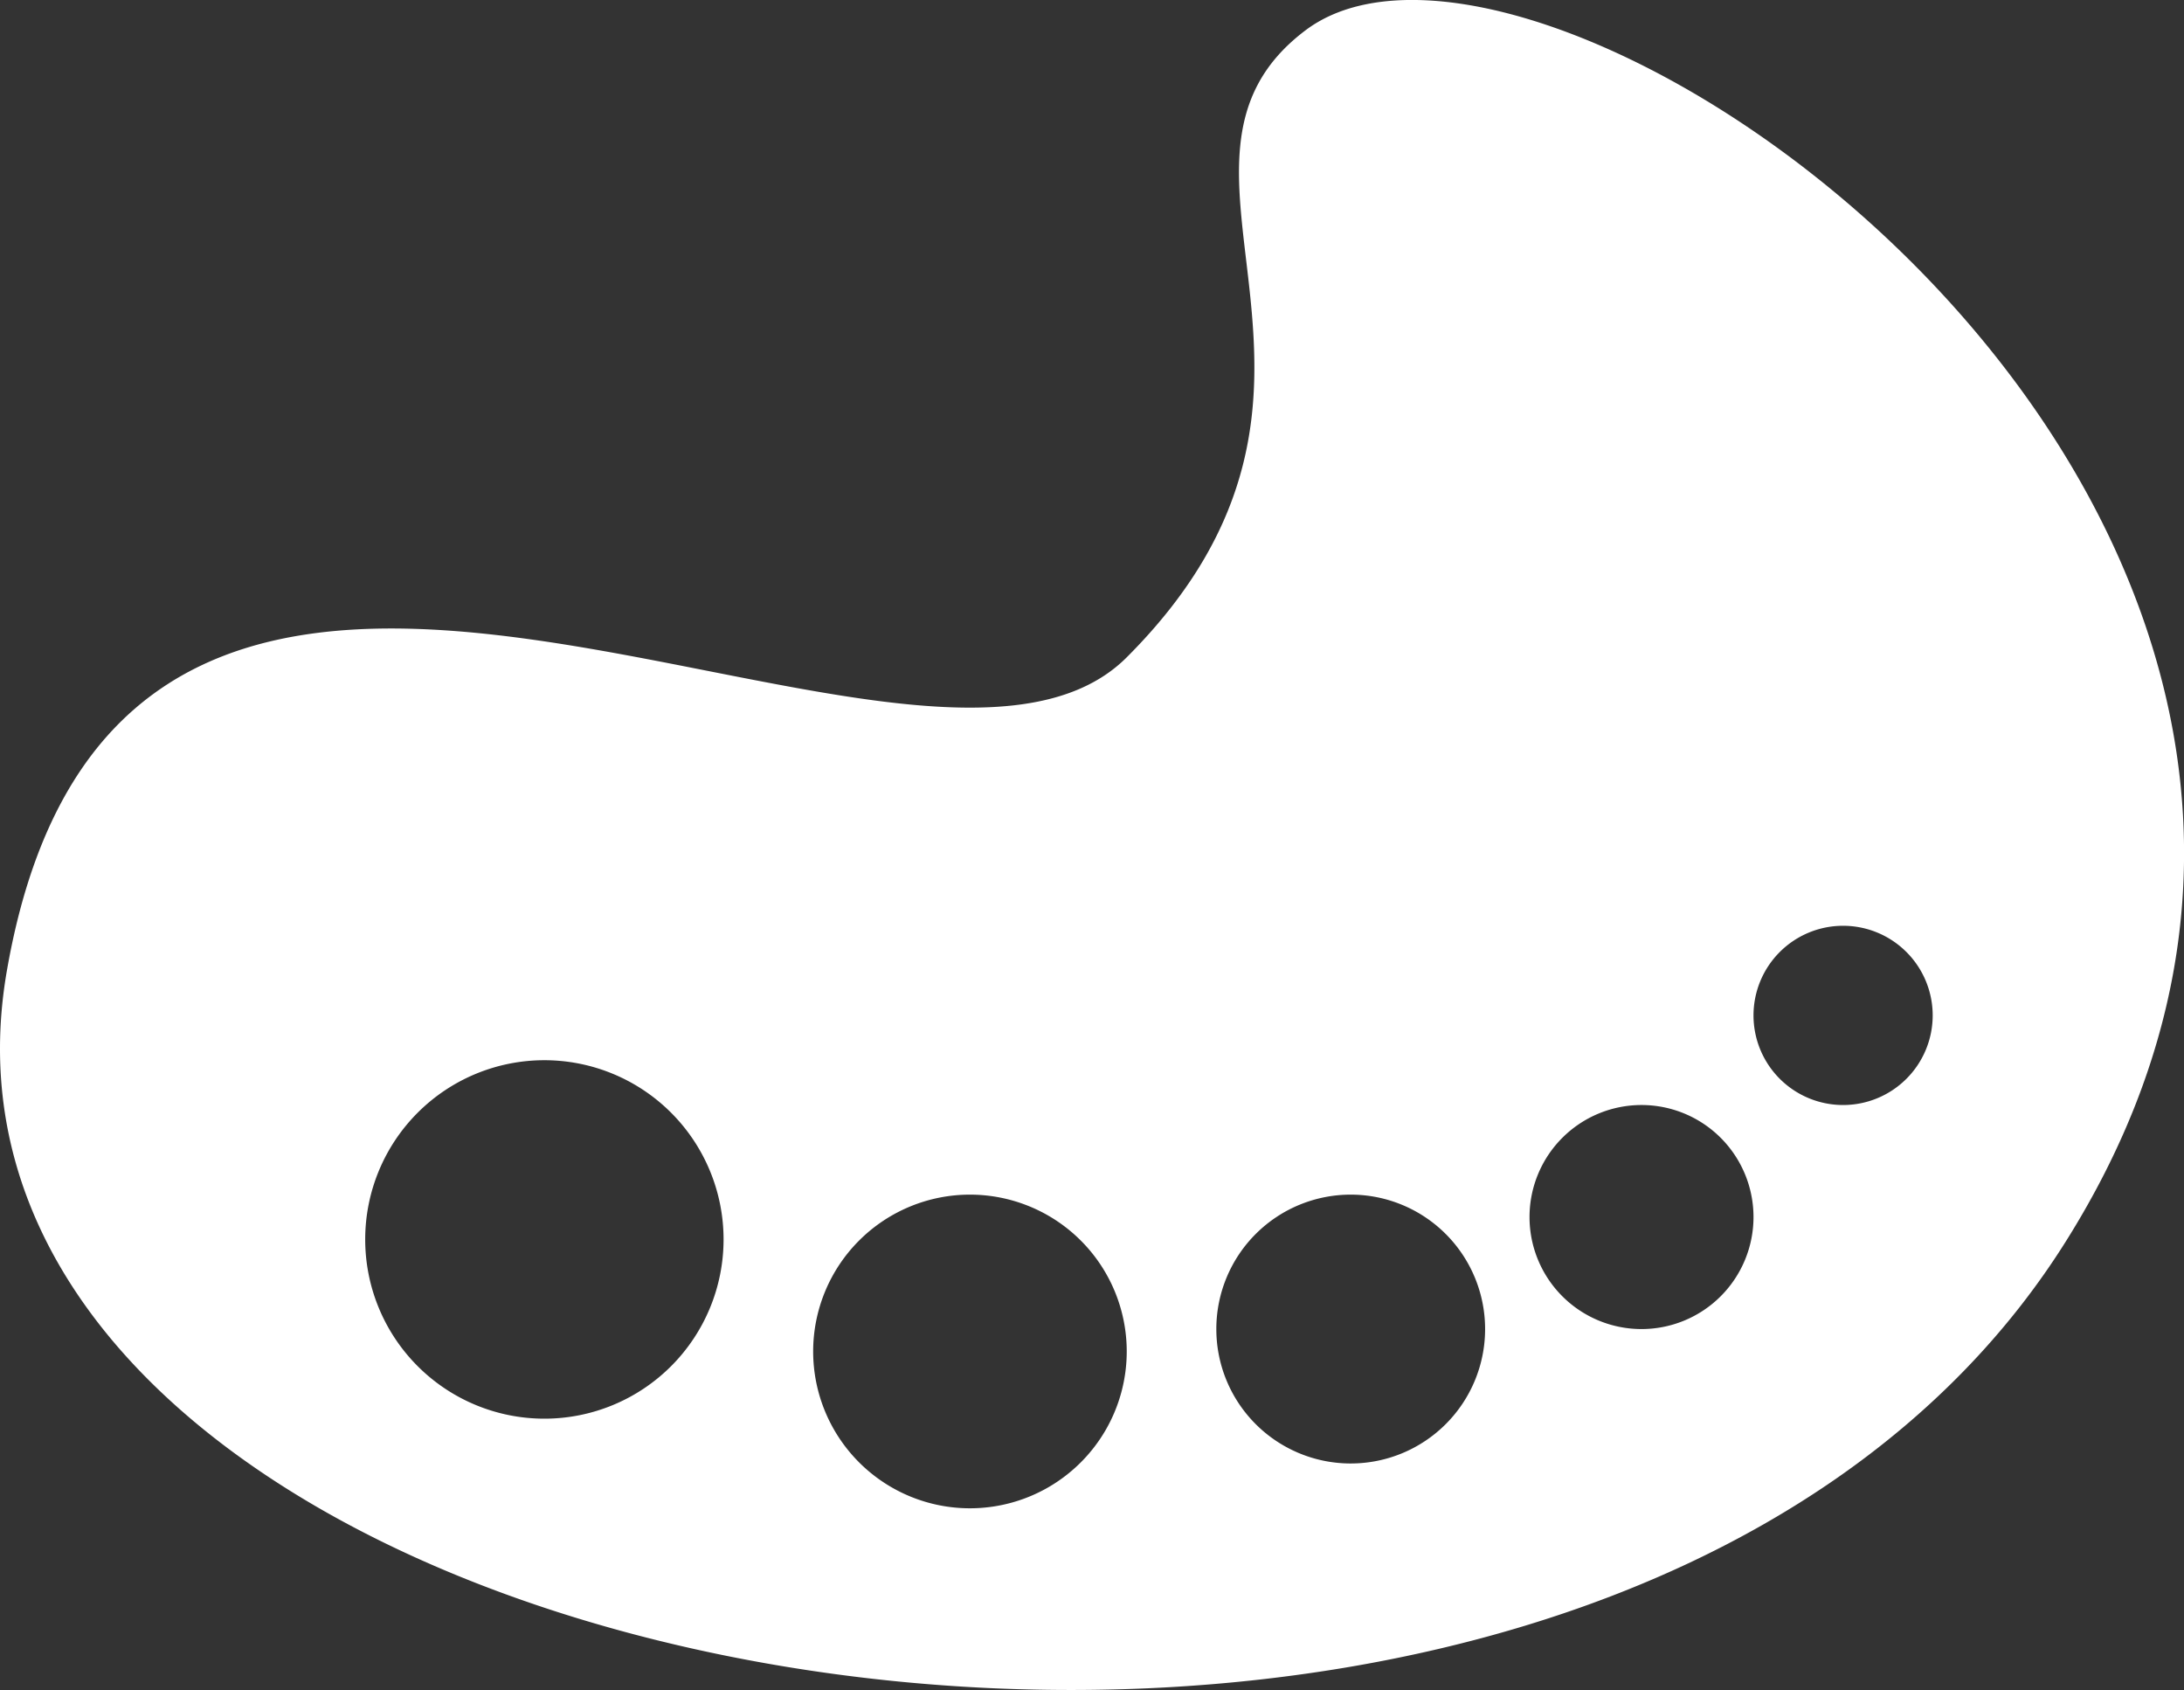 <svg id="Capa_1" data-name="Capa 1" xmlns="http://www.w3.org/2000/svg" viewBox="0 0 57.53 44.51"><rect x="0" y="0" width="57.53" height="44.51" fill="#333333" stroke="none"/><defs><style>.cls-1{fill:#fff;}</style></defs><title>colors</title><path class="cls-1" d="M35.59,10.79c-4.72,3.54,2.36,9.44-4.72,16.52-5.63,5.63-26.39-9.64-29.5,8.26C-2,55,43,62.9,55.64,42.64,67.44,23.77,42,6,35.59,10.79ZM15.53,47.36a4.72,4.72,0,1,1,4.72-4.72A4.72,4.72,0,0,1,15.53,47.36Zm11.21,2.36a4.13,4.13,0,1,1,4.13-4.13A4.13,4.13,0,0,1,26.74,49.72Zm10-1.18A3.54,3.54,0,1,1,40.31,45,3.54,3.54,0,0,1,36.77,48.54ZM44.43,45a2.95,2.95,0,1,1,2.95-2.95A2.95,2.95,0,0,1,44.43,45Zm5.31-5.9a2.36,2.36,0,1,1,2.36-2.36A2.36,2.36,0,0,1,49.74,39.1Z" transform="translate(-1.19 -10)"/></svg>